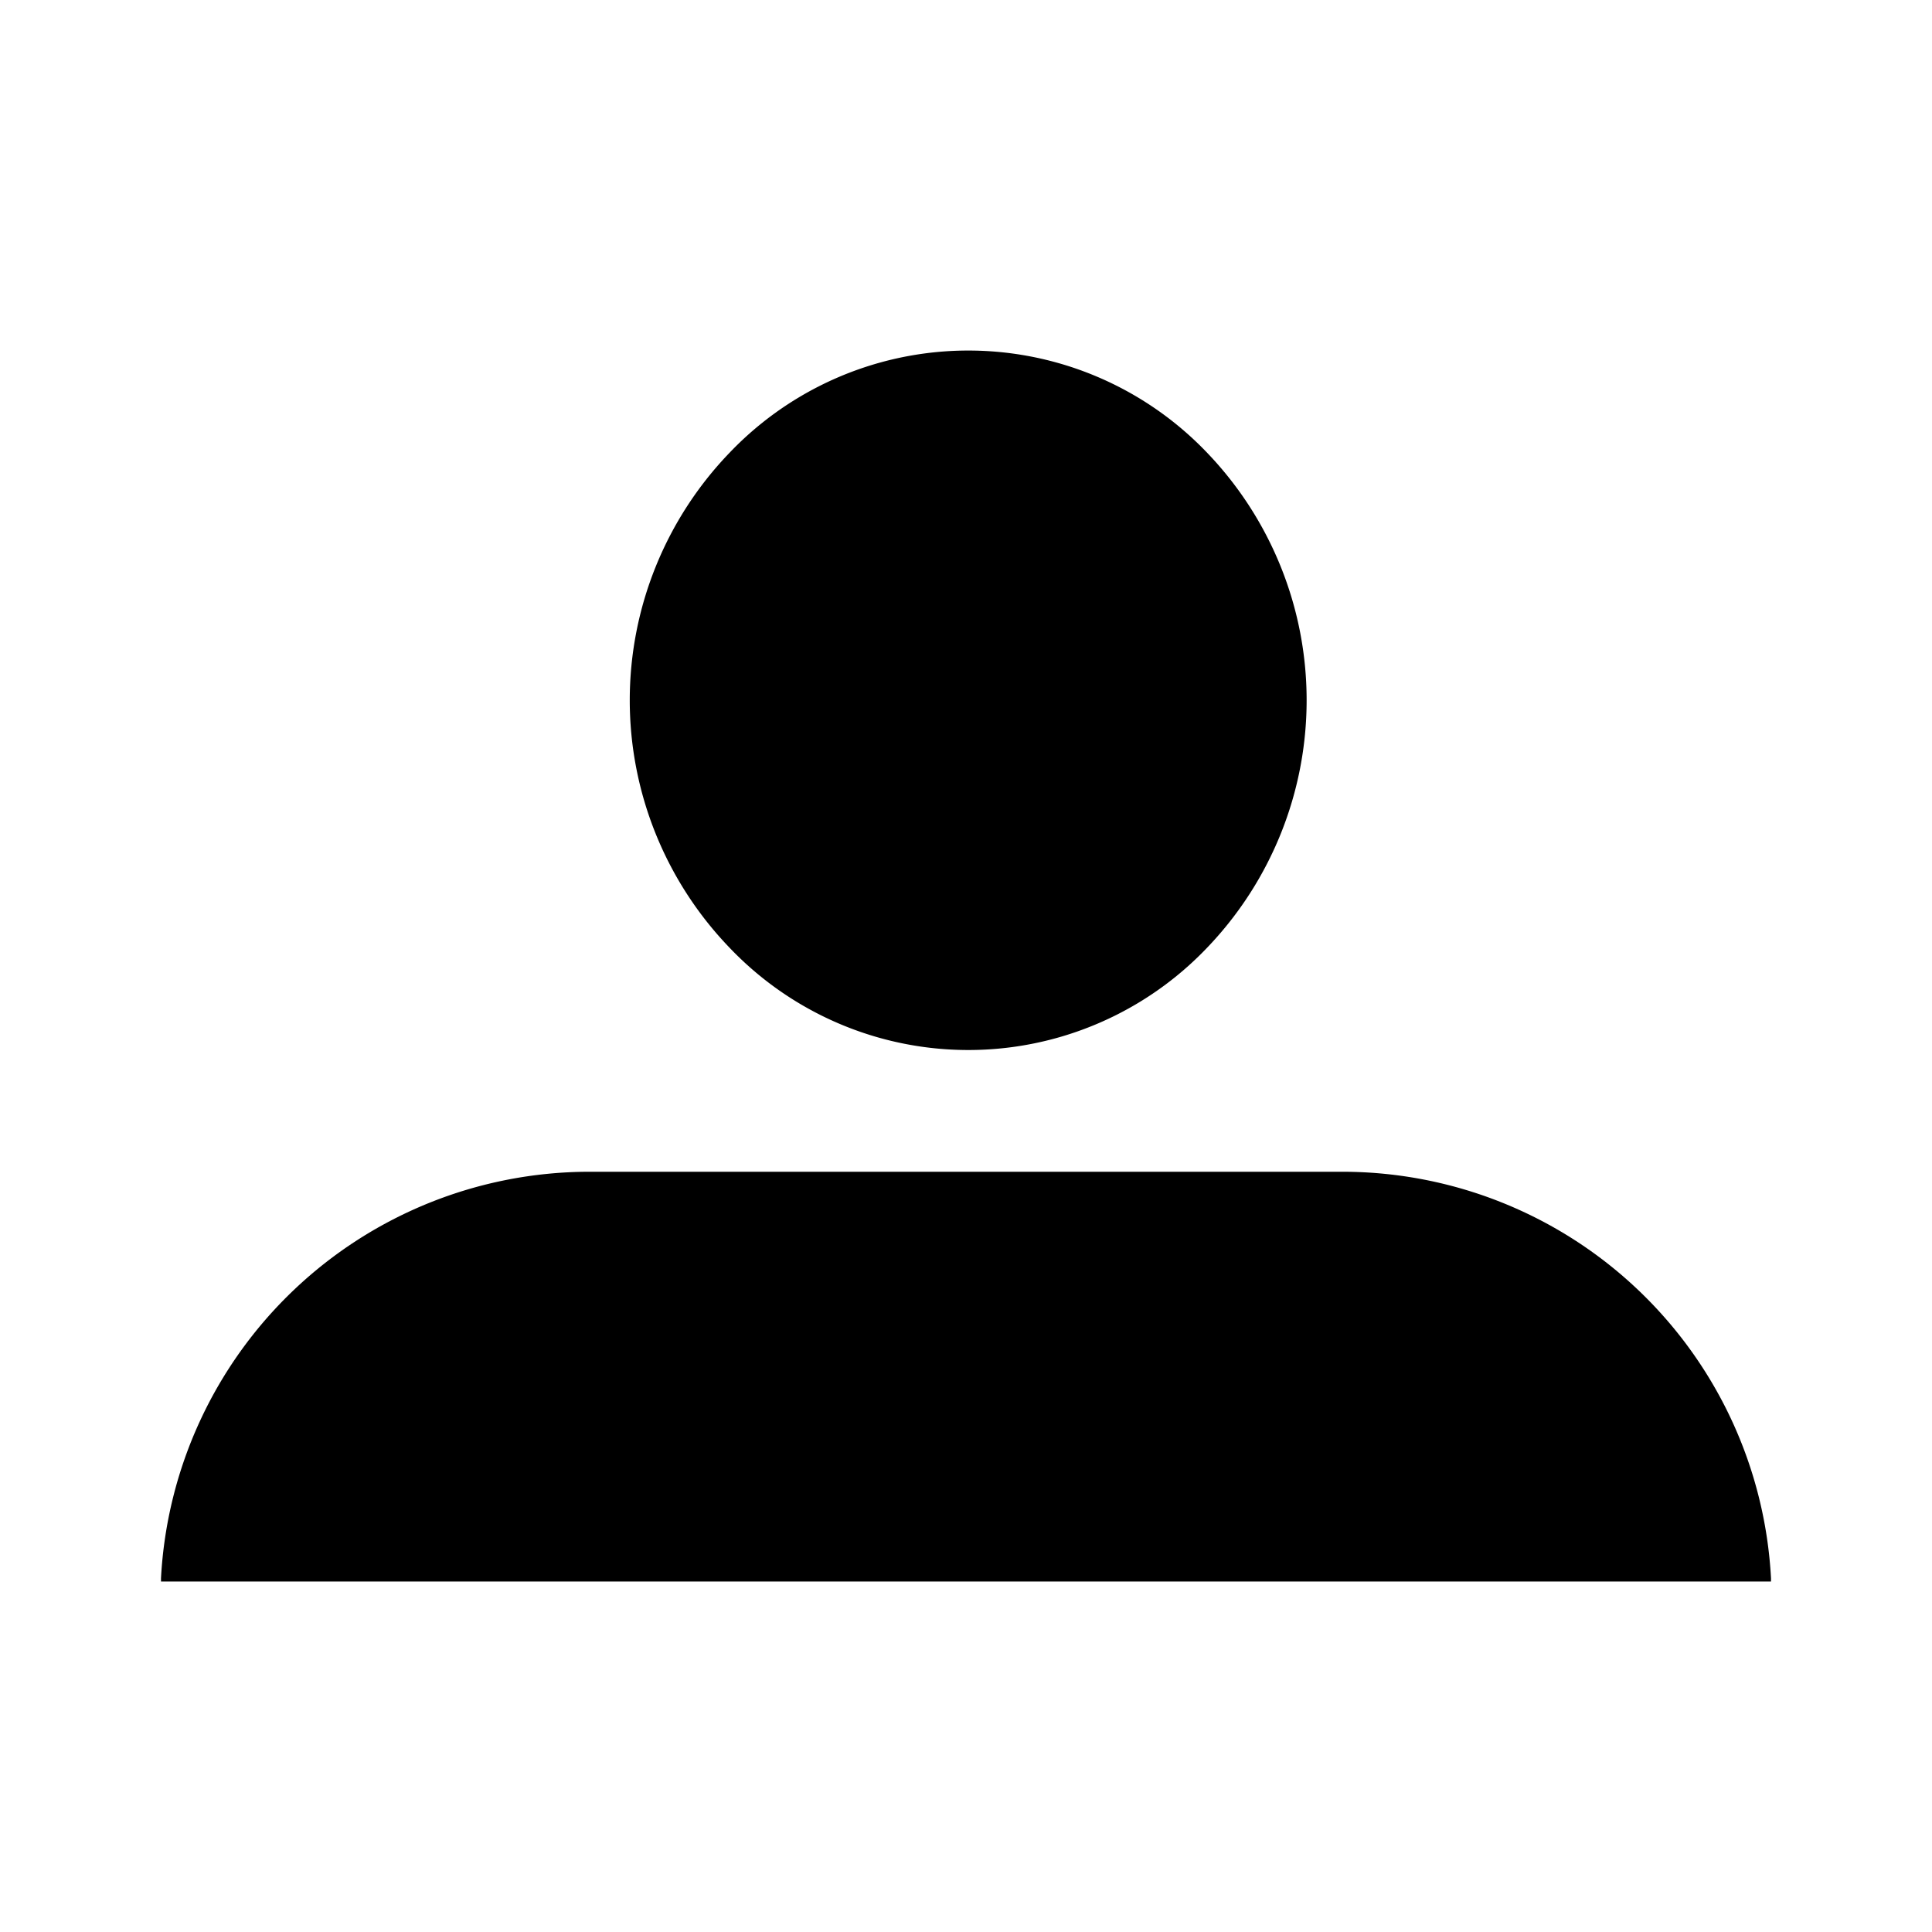 <svg xmlns="http://www.w3.org/2000/svg" viewBox="0 0 24 24"><path d="M22 19.646H2v-.041a5.333 5.333 0 0 1 5.308-5.049h9.386A5.333 5.333 0 0 1 22 19.605zm-7.003-7.875a4.097 4.097 0 0 1-5.936 0 4.432 4.432 0 0 1 0-6.145 4.1 4.1 0 0 1 5.936 0 4.441 4.441 0 0 1 0 6.145z"/></svg>